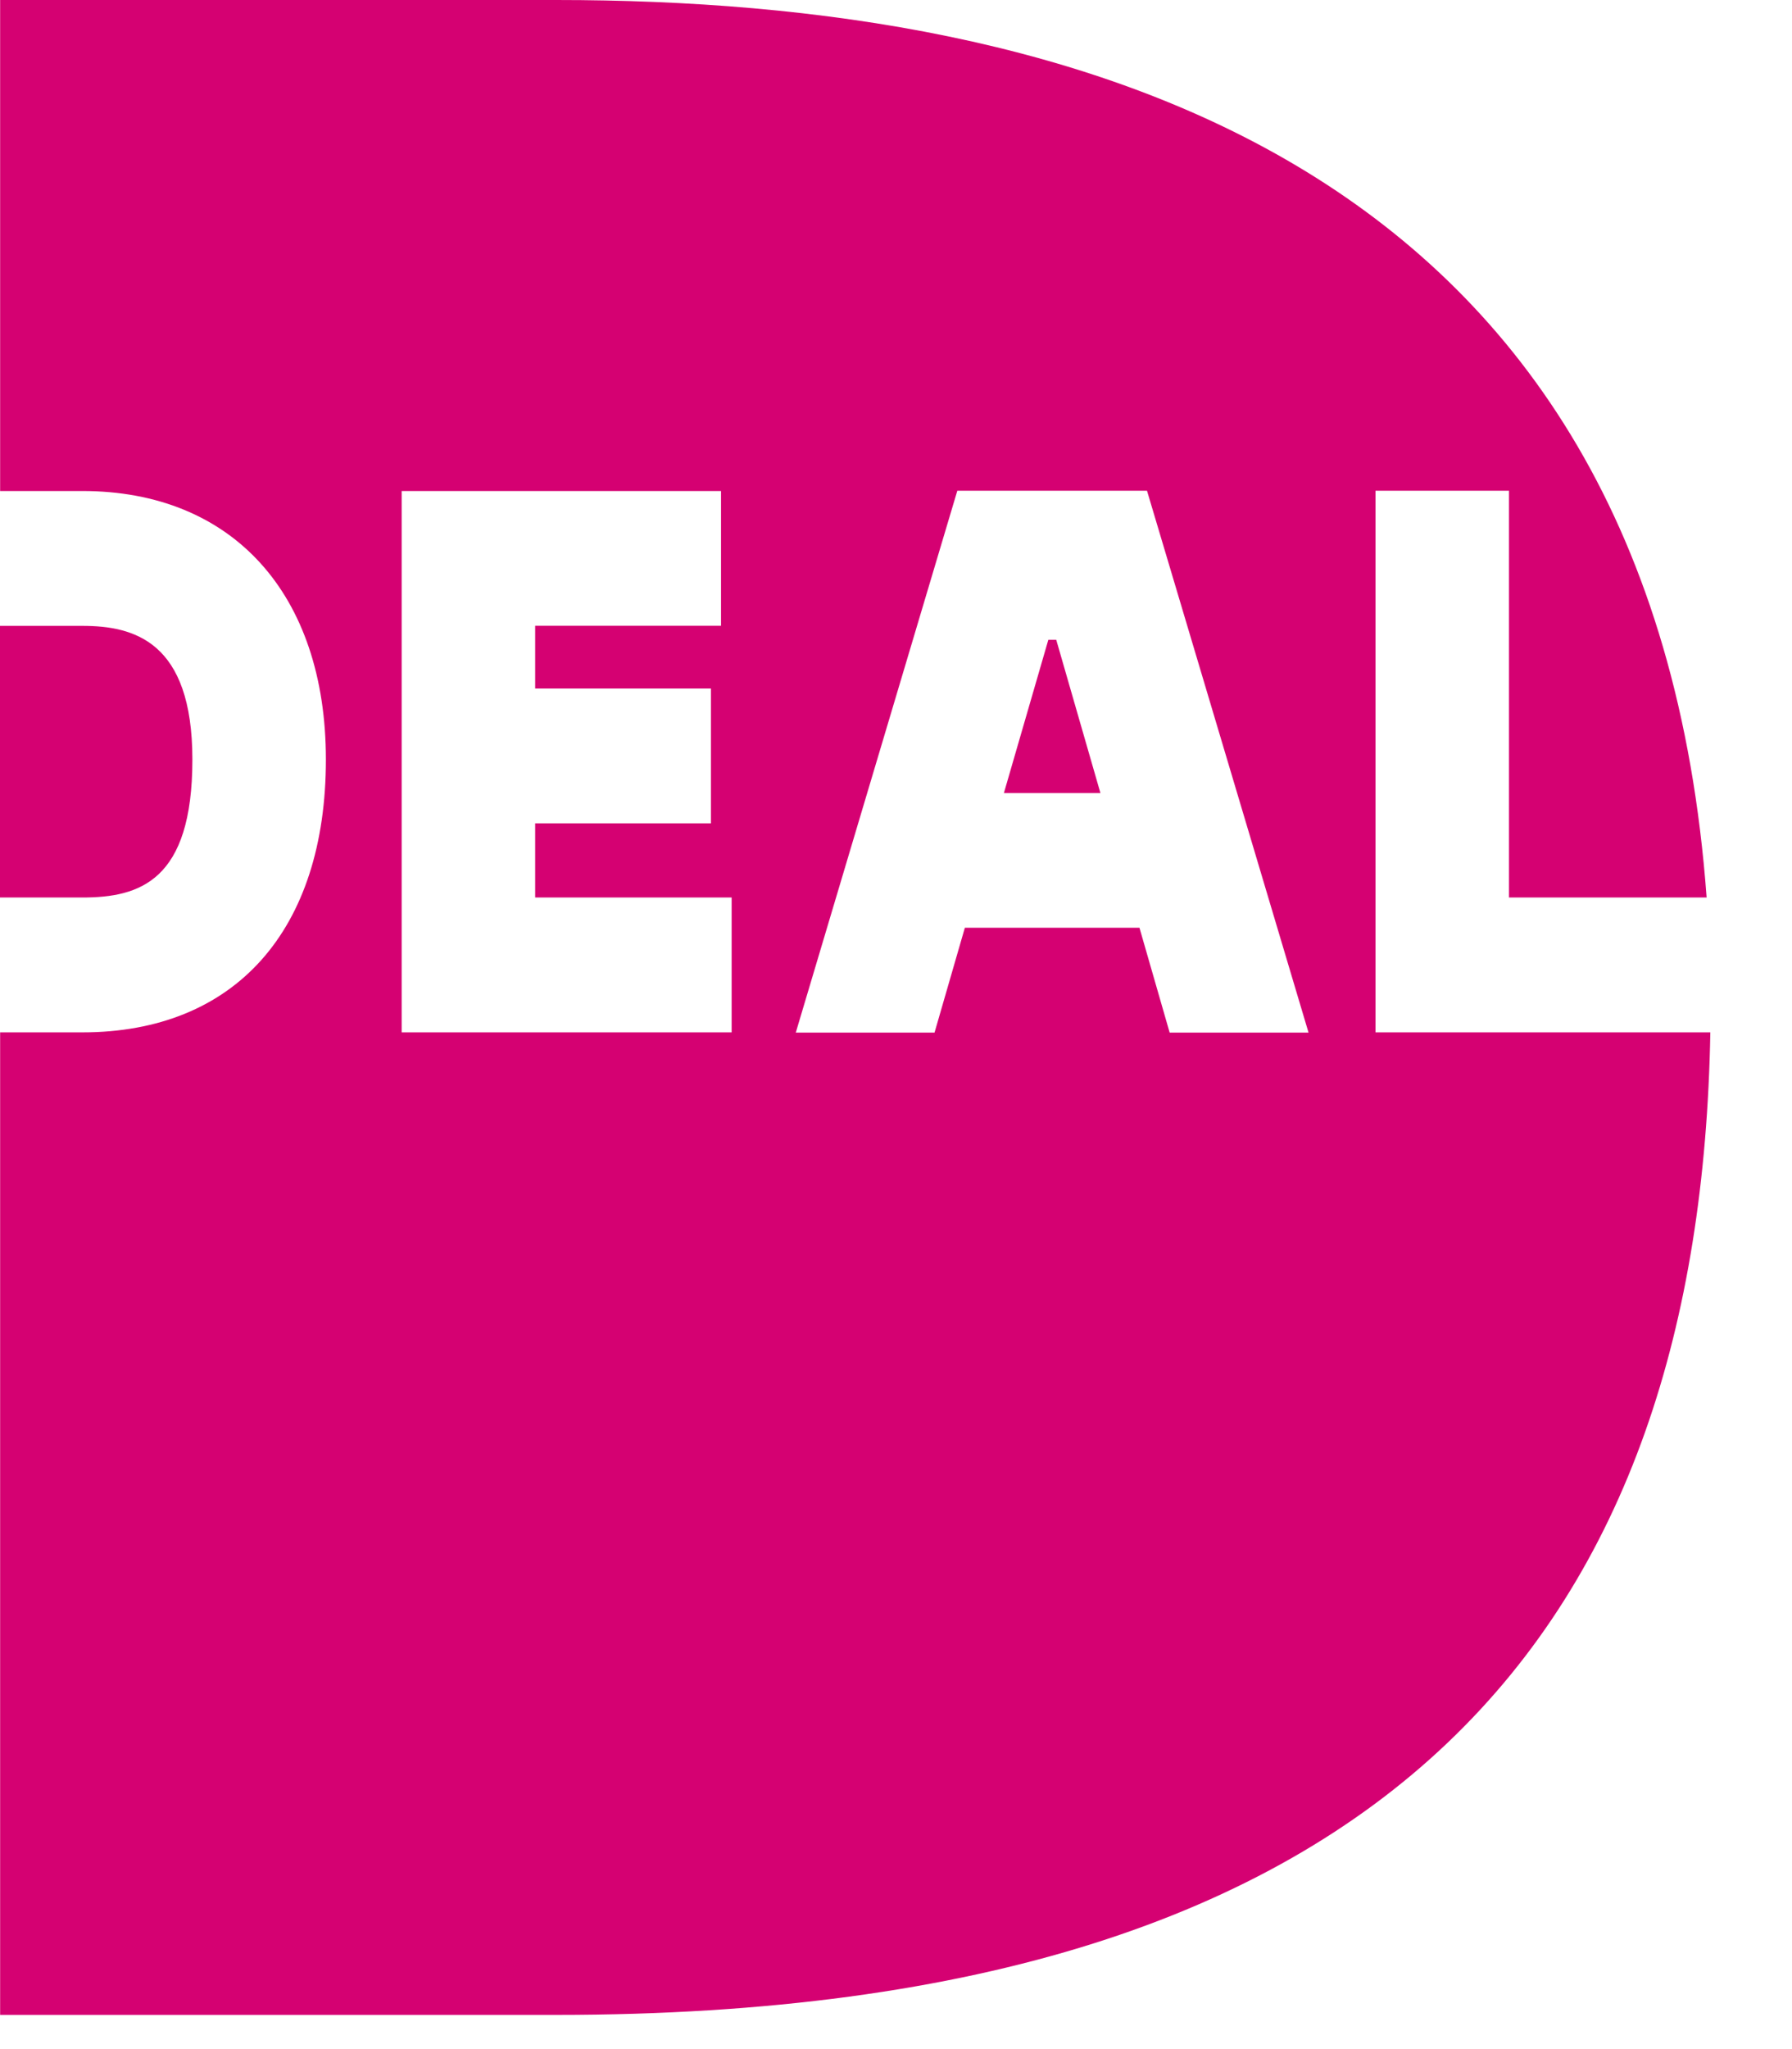 <svg preserveAspectRatio="none" width="100%" height="100%" overflow="visible" style="display: block;" viewBox="0 0 14 16" fill="none" xmlns="http://www.w3.org/2000/svg">
<path id="Fill-7" d="M0 4.887C0 5.475 0 6.421 0 7.008C0.319 7.008 0.644 7.008 0.644 7.008C1.091 7.008 1.503 6.878 1.503 5.931C1.503 5.006 1.044 4.887 0.644 4.887C0.644 4.887 0.319 4.887 0 4.887ZM10.746 3.832H11.789C11.789 3.832 11.789 6.233 11.789 7.008C12.02 7.008 12.654 7.008 13.333 7.008C12.909 1.245 8.423 0 4.347 0H0.001V3.834H0.644C1.817 3.834 2.546 4.638 2.546 5.931C2.546 7.265 1.835 8.061 0.644 8.061H0.001V15.733H4.347C10.975 15.733 13.281 12.623 13.362 8.061H10.746V3.832ZM7.843 6.192H8.597L8.252 4.996H8.19L7.843 6.192ZM6.217 8.063L7.479 3.832H8.961L10.223 8.063H9.138L8.902 7.244H7.538L7.301 8.063H6.217ZM5.716 7.008V8.061H3.138V3.834H5.633V4.886C5.633 4.886 4.745 4.886 4.181 4.886C4.181 5.032 4.181 5.198 4.181 5.376H5.554V6.429H4.181C4.181 6.64 4.181 6.839 4.181 7.008C4.762 7.008 5.716 7.008 5.716 7.008Z" fill="#D50172"/>
</svg>
